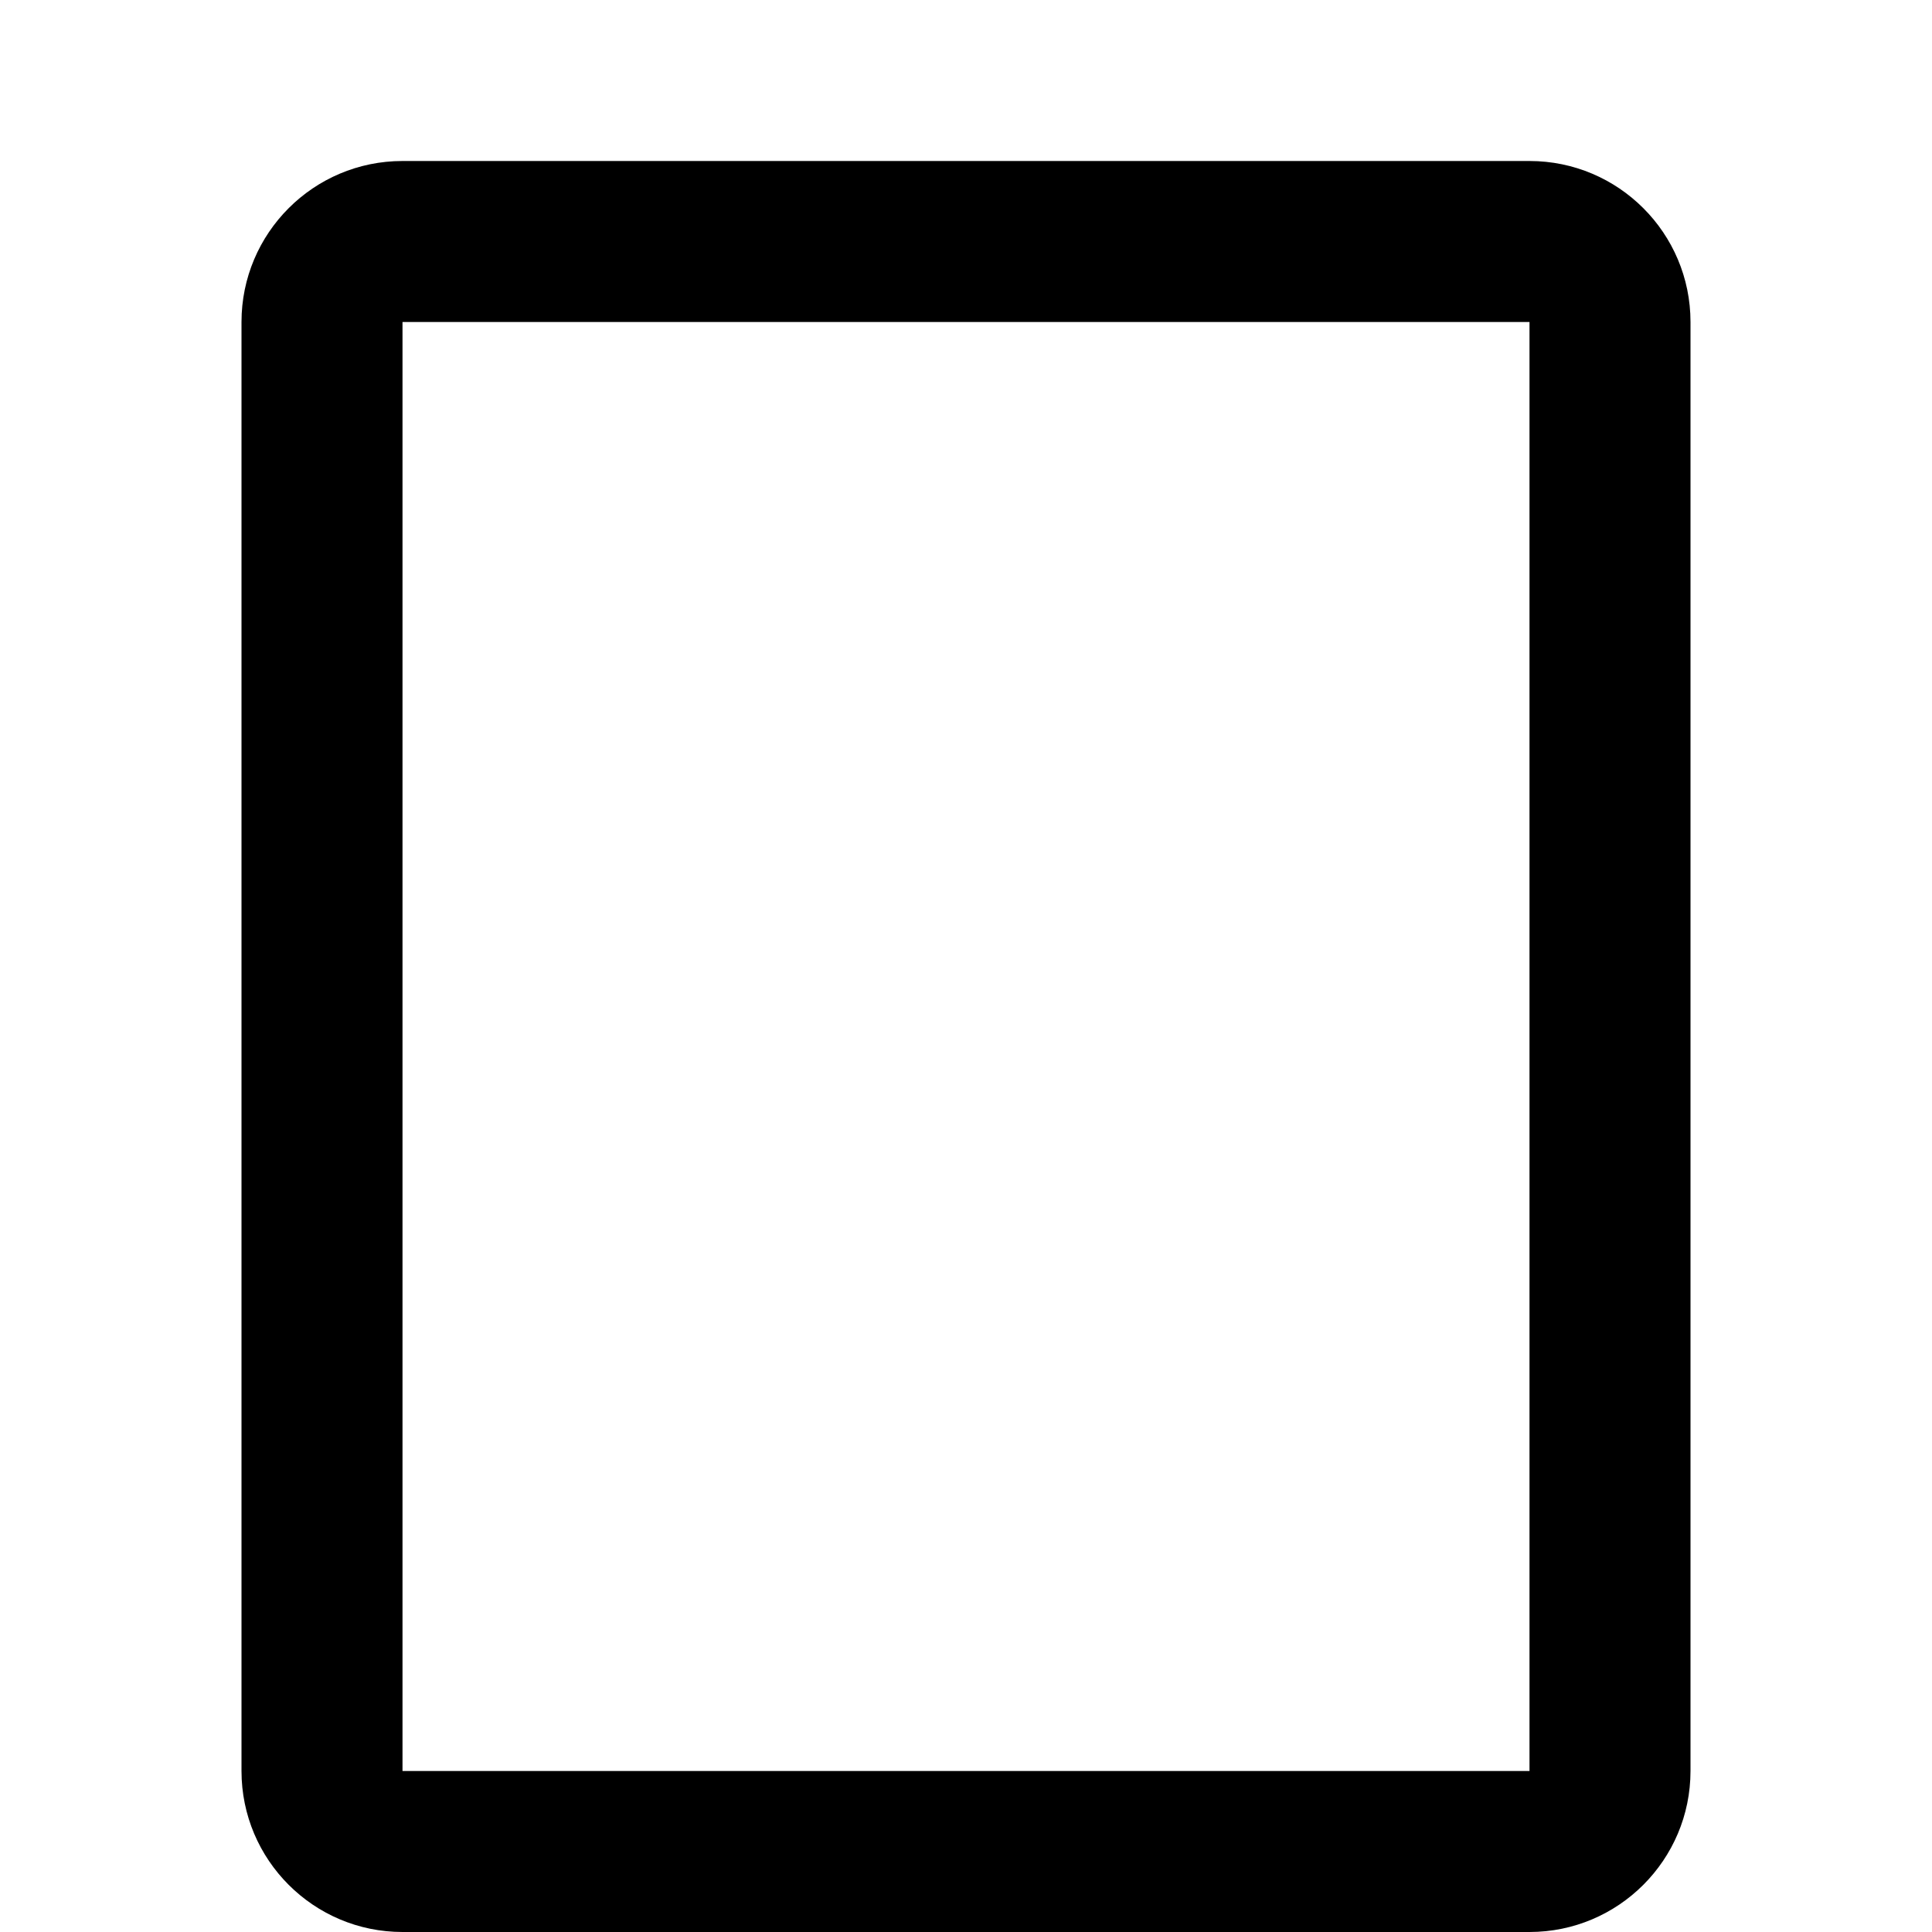 <svg width="12" height="12" viewBox="0 0 12 12" fill="none" xmlns="http://www.w3.org/2000/svg">
<path fill-rule="evenodd" clip-rule="evenodd" d="M9.5 2H2.5V11H9.5V2ZM2.5 1C1.948 1 1.5 1.448 1.5 2V11C1.5 11.552 1.948 12 2.5 12H9.5C10.052 12 10.5 11.552 10.5 11V2C10.5 1.448 10.052 1 9.5 1H2.5Z" fill="black"/>
</svg>
